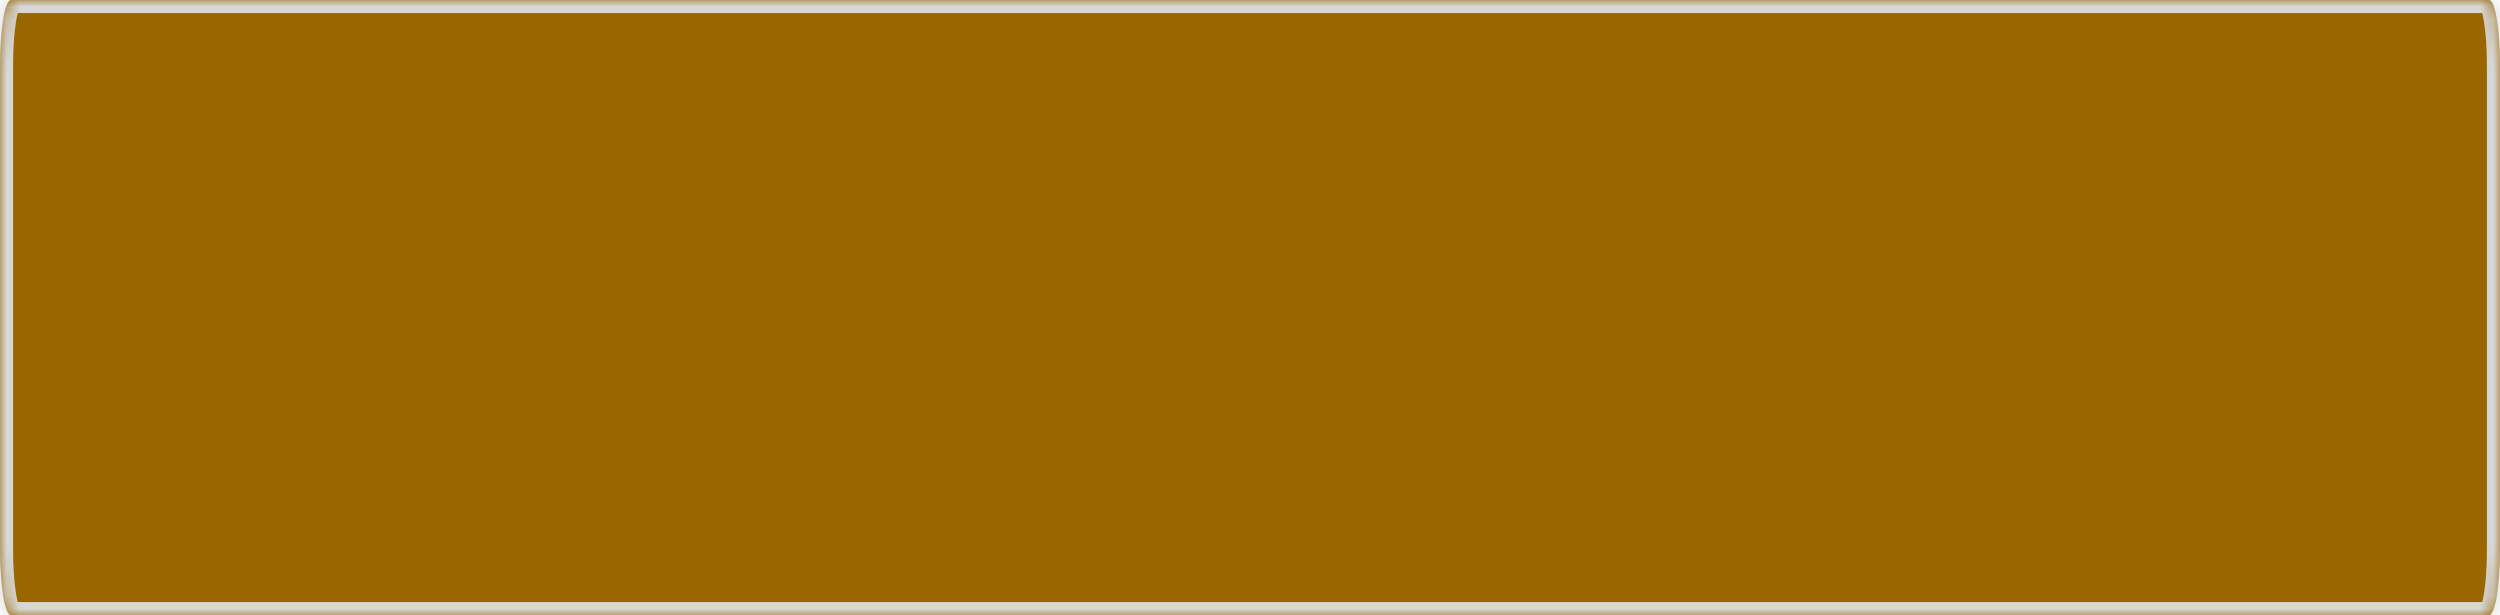 ﻿<?xml version="1.0" encoding="utf-8"?>
<svg version="1.1" xmlns:xlink="http://www.w3.org/1999/xlink" width="191px" height="47px" xmlns="http://www.w3.org/2000/svg">
  <defs>
    <mask fill="white" id="clip3">
      <path d="M 0 42  L 0 5  C 0 2.2  0.369 0  0.838 0  L 190.162 0  C 190.631 0  191 2.2  191 5  L 191 42  C 191 44.8  190.631 47  190.162 47  L 41.216 47  L 0.838 47  C 0.369 47  0 44.8  0 42  Z " fill-rule="evenodd" />
    </mask>
  </defs>
  <g transform="matrix(1 0 0 1 -521 -1491 )">
    <path d="M 0 42  L 0 5  C 0 2.2  0.369 0  0.838 0  L 190.162 0  C 190.631 0  191 2.2  191 5  L 191 42  C 191 44.8  190.631 47  190.162 47  L 41.216 47  L 0.838 47  C 0.369 47  0 44.8  0 42  Z " fill-rule="nonzero" fill="#996600" stroke="none" transform="matrix(1 0 0 1 521 1491 )" />
    <path d="M 0 42  L 0 5  C 0 2.2  0.369 0  0.838 0  L 190.162 0  C 190.631 0  191 2.2  191 5  L 191 42  C 191 44.8  190.631 47  190.162 47  L 41.216 47  L 0.838 47  C 0.369 47  0 44.8  0 42  Z " stroke-width="2" stroke="#d7d7d7" fill="none" transform="matrix(1 0 0 1 521 1491 )" mask="url(#clip3)" />
  </g>
</svg>